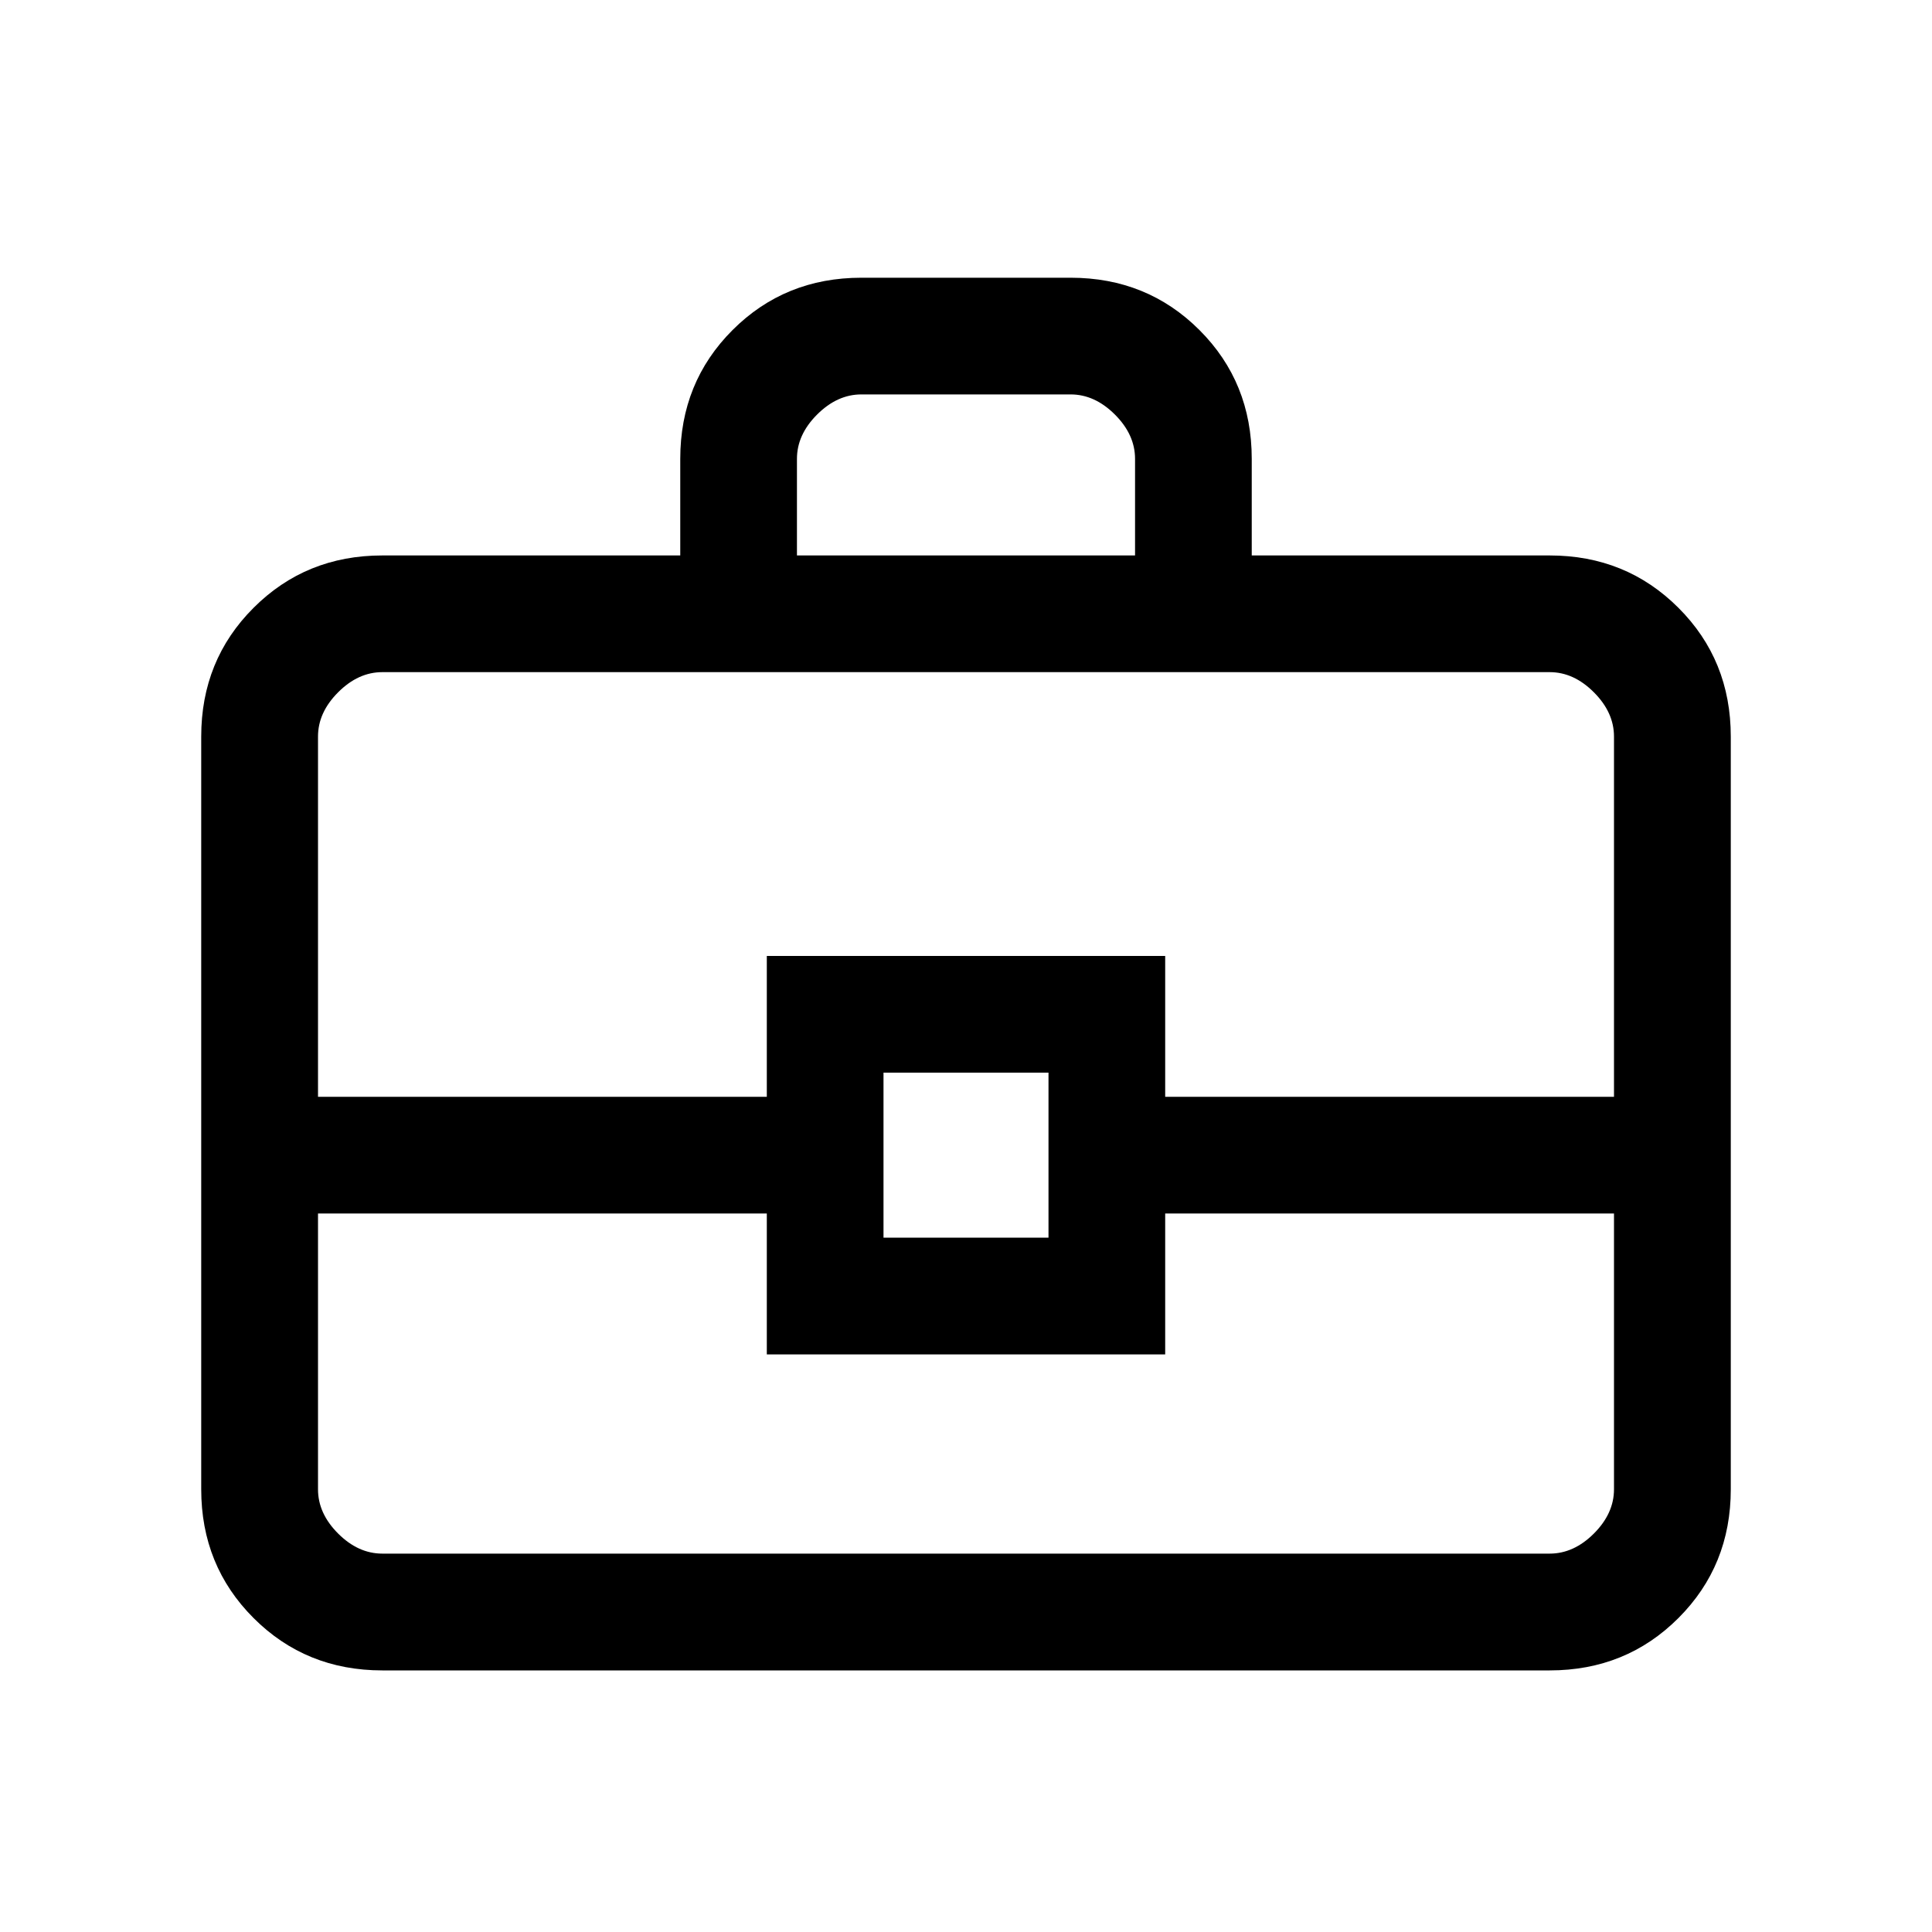 <svg xmlns="http://www.w3.org/2000/svg" height="20" width="20"><path d="M7.042 5.75V4.75Q7.042 3.958 7.583 3.417Q8.125 2.875 8.917 2.875H11.083Q11.875 2.875 12.417 3.417Q12.958 3.958 12.958 4.75V5.75H16.042Q16.833 5.75 17.375 6.292Q17.917 6.833 17.917 7.625V15.417Q17.917 16.208 17.375 16.75Q16.833 17.292 16.042 17.292H3.958Q3.167 17.292 2.625 16.75Q2.083 16.208 2.083 15.417V7.625Q2.083 6.833 2.625 6.292Q3.167 5.75 3.958 5.75ZM8.25 5.75H11.75V4.75Q11.75 4.5 11.542 4.292Q11.333 4.083 11.083 4.083H8.917Q8.667 4.083 8.458 4.292Q8.25 4.5 8.25 4.75ZM16.708 12.562H12.062V14.021H7.938V12.562H3.292V15.417Q3.292 15.667 3.5 15.875Q3.708 16.083 3.958 16.083H16.042Q16.292 16.083 16.5 15.875Q16.708 15.667 16.708 15.417ZM9.146 12.812H10.854V11.104H9.146ZM3.292 11.354H7.938V9.896H12.062V11.354H16.708V7.625Q16.708 7.375 16.5 7.167Q16.292 6.958 16.042 6.958H3.958Q3.708 6.958 3.5 7.167Q3.292 7.375 3.292 7.625ZM10 11.958Q10 11.958 10 11.958Q10 11.958 10 11.958Q10 11.958 10 11.958Q10 11.958 10 11.958Q10 11.958 10 11.958Q10 11.958 10 11.958Q10 11.958 10 11.958Q10 11.958 10 11.958Z"/></svg>